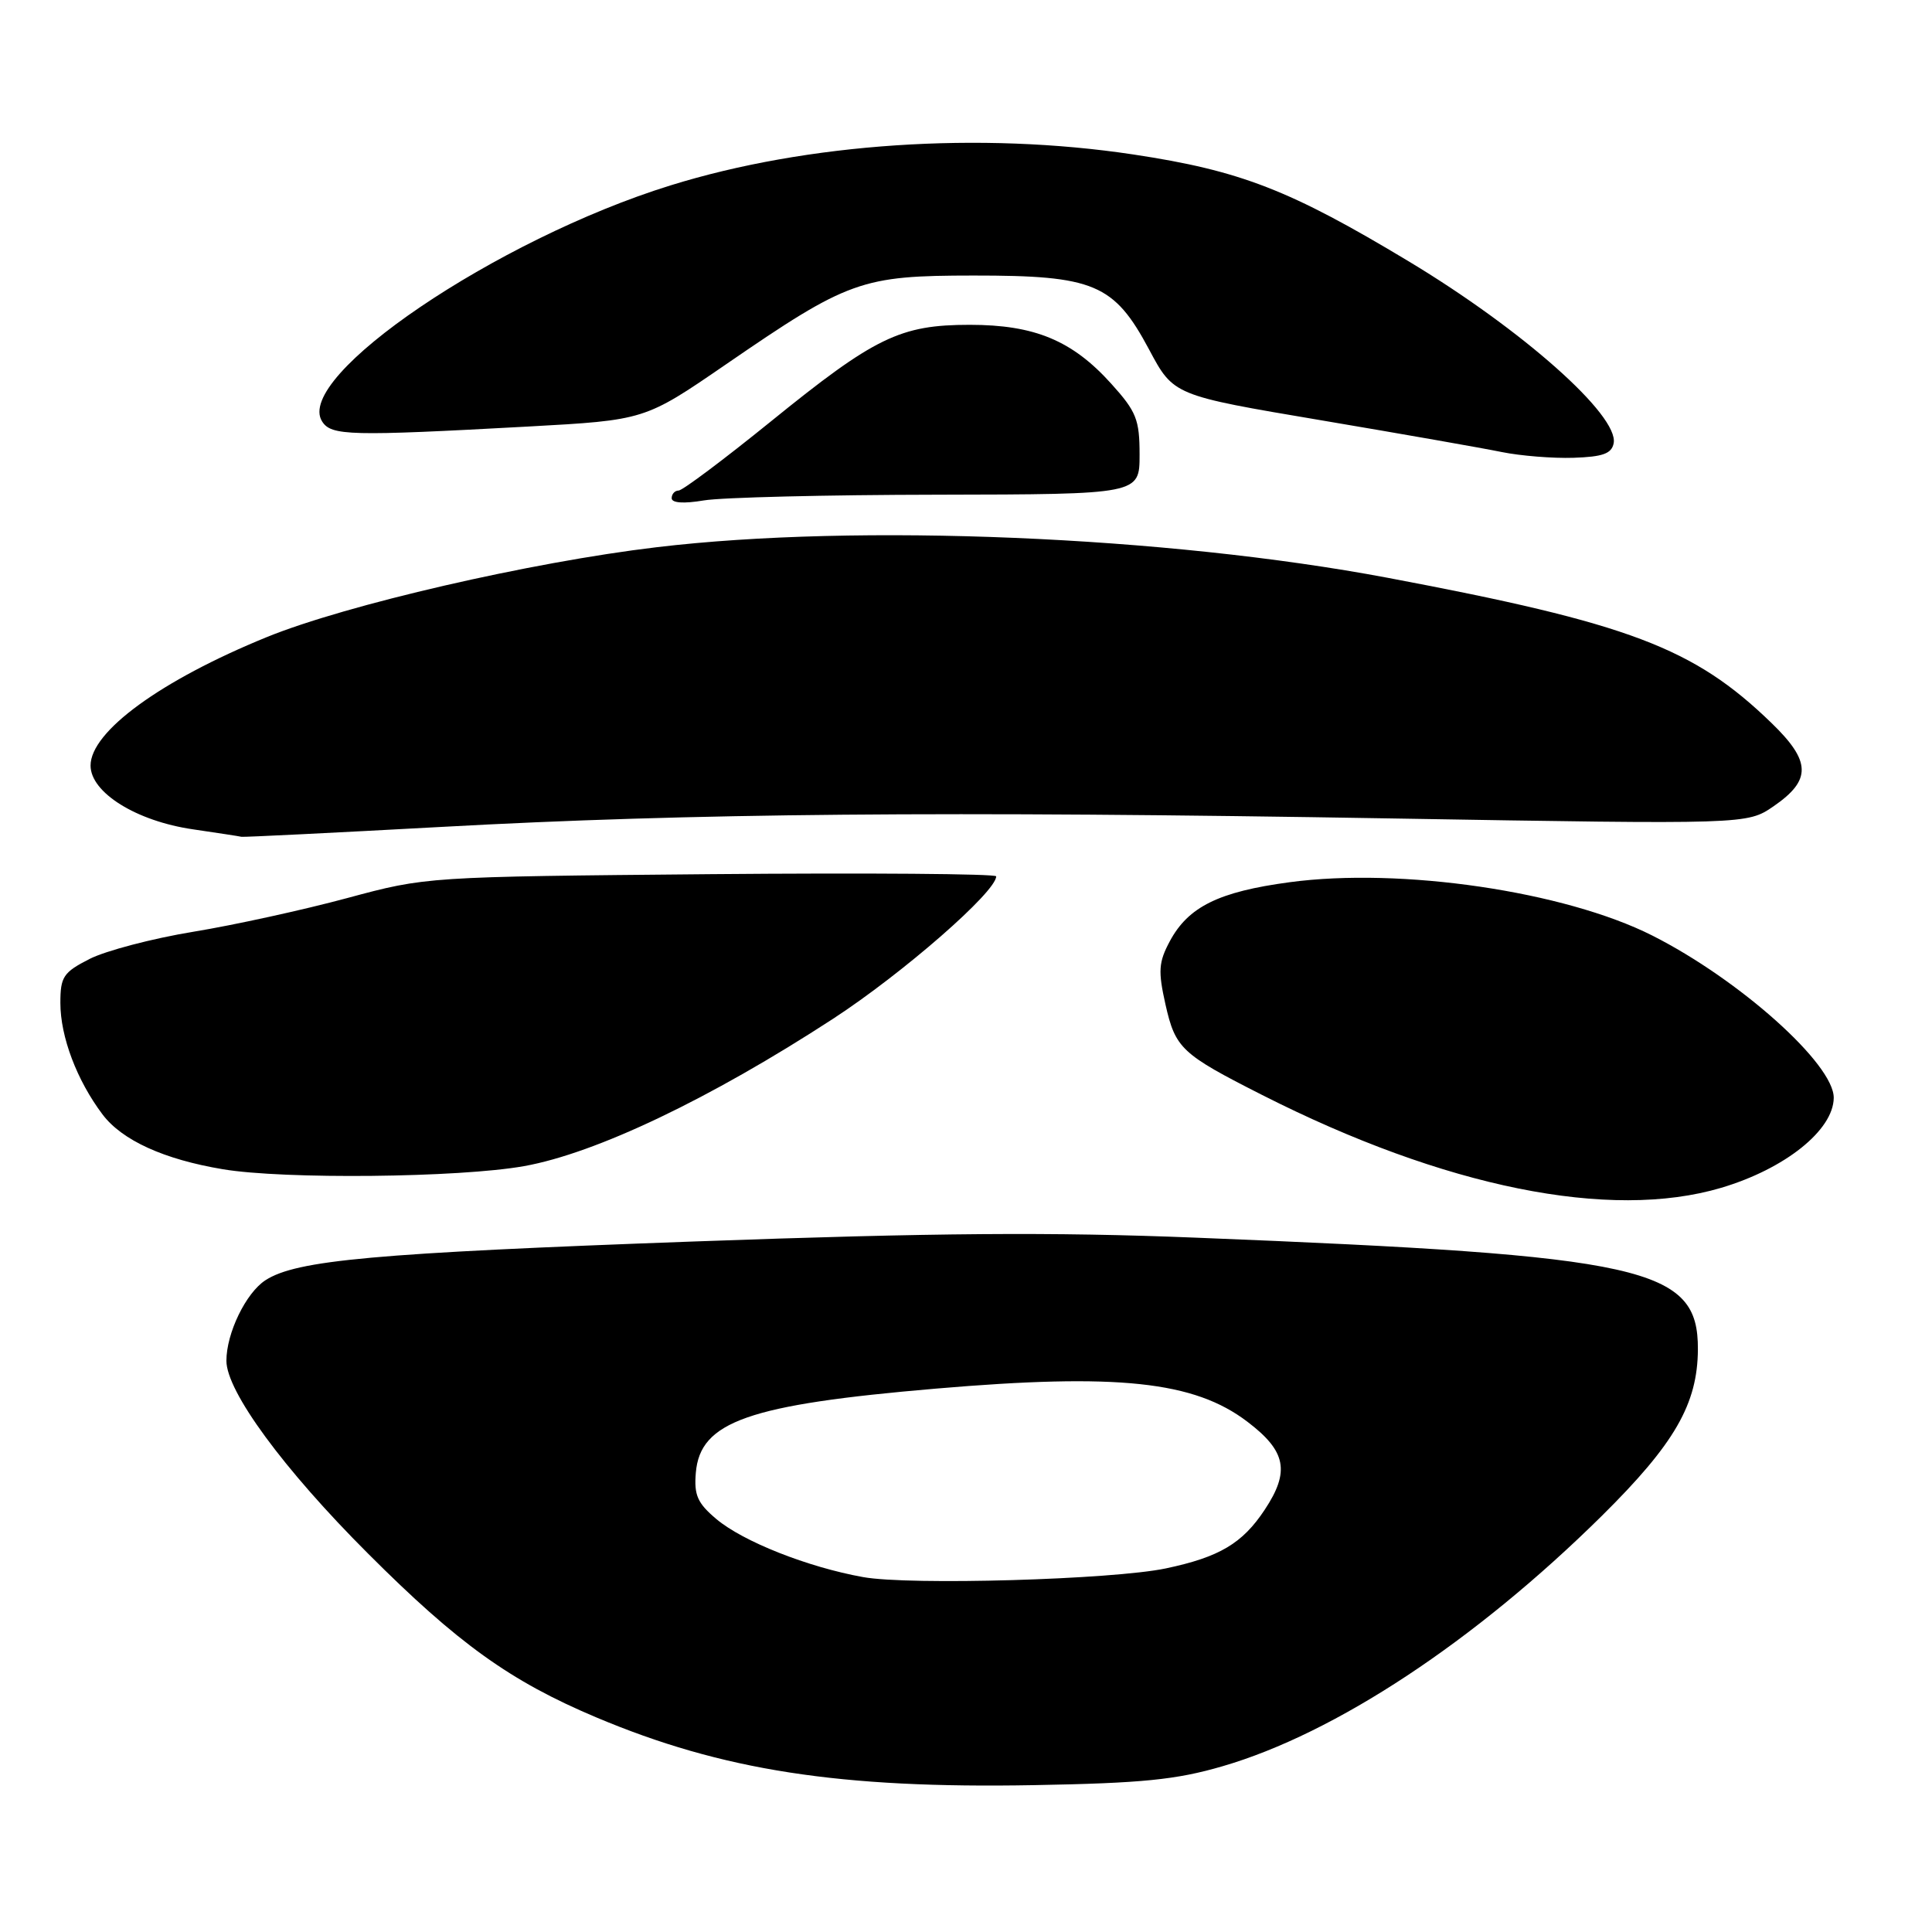 <?xml version="1.0" encoding="UTF-8" standalone="no"?>
<!DOCTYPE svg PUBLIC "-//W3C//DTD SVG 1.1//EN" "http://www.w3.org/Graphics/SVG/1.1/DTD/svg11.dtd" >
<svg xmlns="http://www.w3.org/2000/svg" xmlns:xlink="http://www.w3.org/1999/xlink" version="1.1" viewBox="0 0 256 256">
 <g >
 <path fill="currentColor"
d=" M 161.98 234.04 C 176.94 229.69 195.44 217.47 212.26 200.85 C 221.91 191.30 224.94 186.04 224.98 178.79 C 225.03 167.92 218.10 166.38 158.53 164.00 C 139.35 163.23 123.93 163.35 92.03 164.50 C 49.61 166.04 39.28 166.97 35.17 169.64 C 32.58 171.32 30.00 176.65 30.00 180.31 C 30.00 184.36 37.56 194.66 48.77 205.86 C 60.69 217.79 67.62 222.76 78.98 227.55 C 95.67 234.59 111.28 237.01 137.00 236.54 C 151.36 236.28 155.84 235.83 161.98 234.04 Z  M 228.07 157.39 C 236.52 154.88 242.93 149.76 242.98 145.48 C 243.03 141.01 230.51 129.81 218.93 123.96 C 207.31 118.10 185.63 114.91 170.87 116.90 C 161.48 118.16 157.45 120.15 155.00 124.73 C 153.52 127.50 153.44 128.67 154.43 133.09 C 155.75 138.93 156.53 139.66 167.24 145.09 C 191.40 157.34 213.31 161.77 228.07 157.39 Z  M 69.43 154.52 C 78.96 152.82 94.09 145.60 110.39 134.99 C 119.65 128.95 132.00 118.17 132.00 116.12 C 132.00 115.78 115.01 115.65 94.25 115.83 C 56.50 116.17 56.50 116.17 46.00 119.00 C 40.22 120.56 31.06 122.57 25.63 123.46 C 20.20 124.35 14.01 125.98 11.88 127.06 C 8.39 128.84 8.00 129.42 8.00 132.90 C 8.00 137.38 10.19 143.16 13.58 147.66 C 16.17 151.10 21.73 153.63 29.53 154.93 C 37.64 156.29 60.84 156.05 69.43 154.52 Z  M 58.50 109.57 C 91.52 107.75 125.31 107.45 184.50 108.45 C 231.50 109.24 231.50 109.24 235.00 106.84 C 240.06 103.36 239.99 100.88 234.71 95.78 C 224.43 85.82 215.90 82.60 183.87 76.56 C 154.55 71.04 113.68 69.33 87.00 72.51 C 70.34 74.49 45.85 80.14 35.35 84.42 C 21.32 90.14 12.00 96.93 12.00 101.44 C 12.00 105.02 18.06 108.80 25.57 109.89 C 28.83 110.37 31.73 110.81 32.00 110.88 C 32.27 110.94 44.20 110.35 58.50 109.57 Z  M 124.25 65.55 C 151.00 65.50 151.00 65.50 151.00 60.25 C 151.00 55.59 150.58 54.54 147.25 50.85 C 142.09 45.12 137.10 43.04 128.50 43.04 C 119.27 43.04 115.92 44.67 102.11 55.87 C 95.91 60.89 90.43 65.00 89.92 65.00 C 89.42 65.00 89.00 65.46 89.00 66.01 C 89.00 66.65 90.58 66.76 93.25 66.31 C 95.59 65.91 109.54 65.57 124.25 65.55 Z  M 213.82 58.73 C 214.52 55.05 201.73 43.70 186.66 34.63 C 170.91 25.15 164.37 22.61 150.18 20.47 C 129.89 17.41 106.95 18.94 88.83 24.57 C 65.79 31.72 38.92 49.93 42.68 55.84 C 43.89 57.75 46.32 57.81 69.96 56.52 C 85.43 55.67 85.43 55.67 96.15 48.31 C 112.44 37.12 114.12 36.52 129.00 36.51 C 144.97 36.50 147.61 37.61 152.26 46.31 C 155.50 52.39 155.50 52.39 175.00 55.68 C 185.72 57.49 196.53 59.39 199.00 59.90 C 201.47 60.40 205.75 60.75 208.49 60.66 C 212.39 60.53 213.55 60.11 213.82 58.73 Z  M 114.35 208.97 C 107.02 207.65 98.48 204.27 94.93 201.29 C 92.42 199.18 91.95 198.11 92.20 195.15 C 92.77 188.36 99.16 186.12 124.00 184.00 C 148.13 181.94 158.23 183.01 165.29 188.39 C 170.43 192.29 170.95 194.97 167.58 200.05 C 164.63 204.51 161.59 206.32 154.49 207.82 C 147.42 209.31 120.51 210.09 114.35 208.97 Z "/>
</g>
</svg>